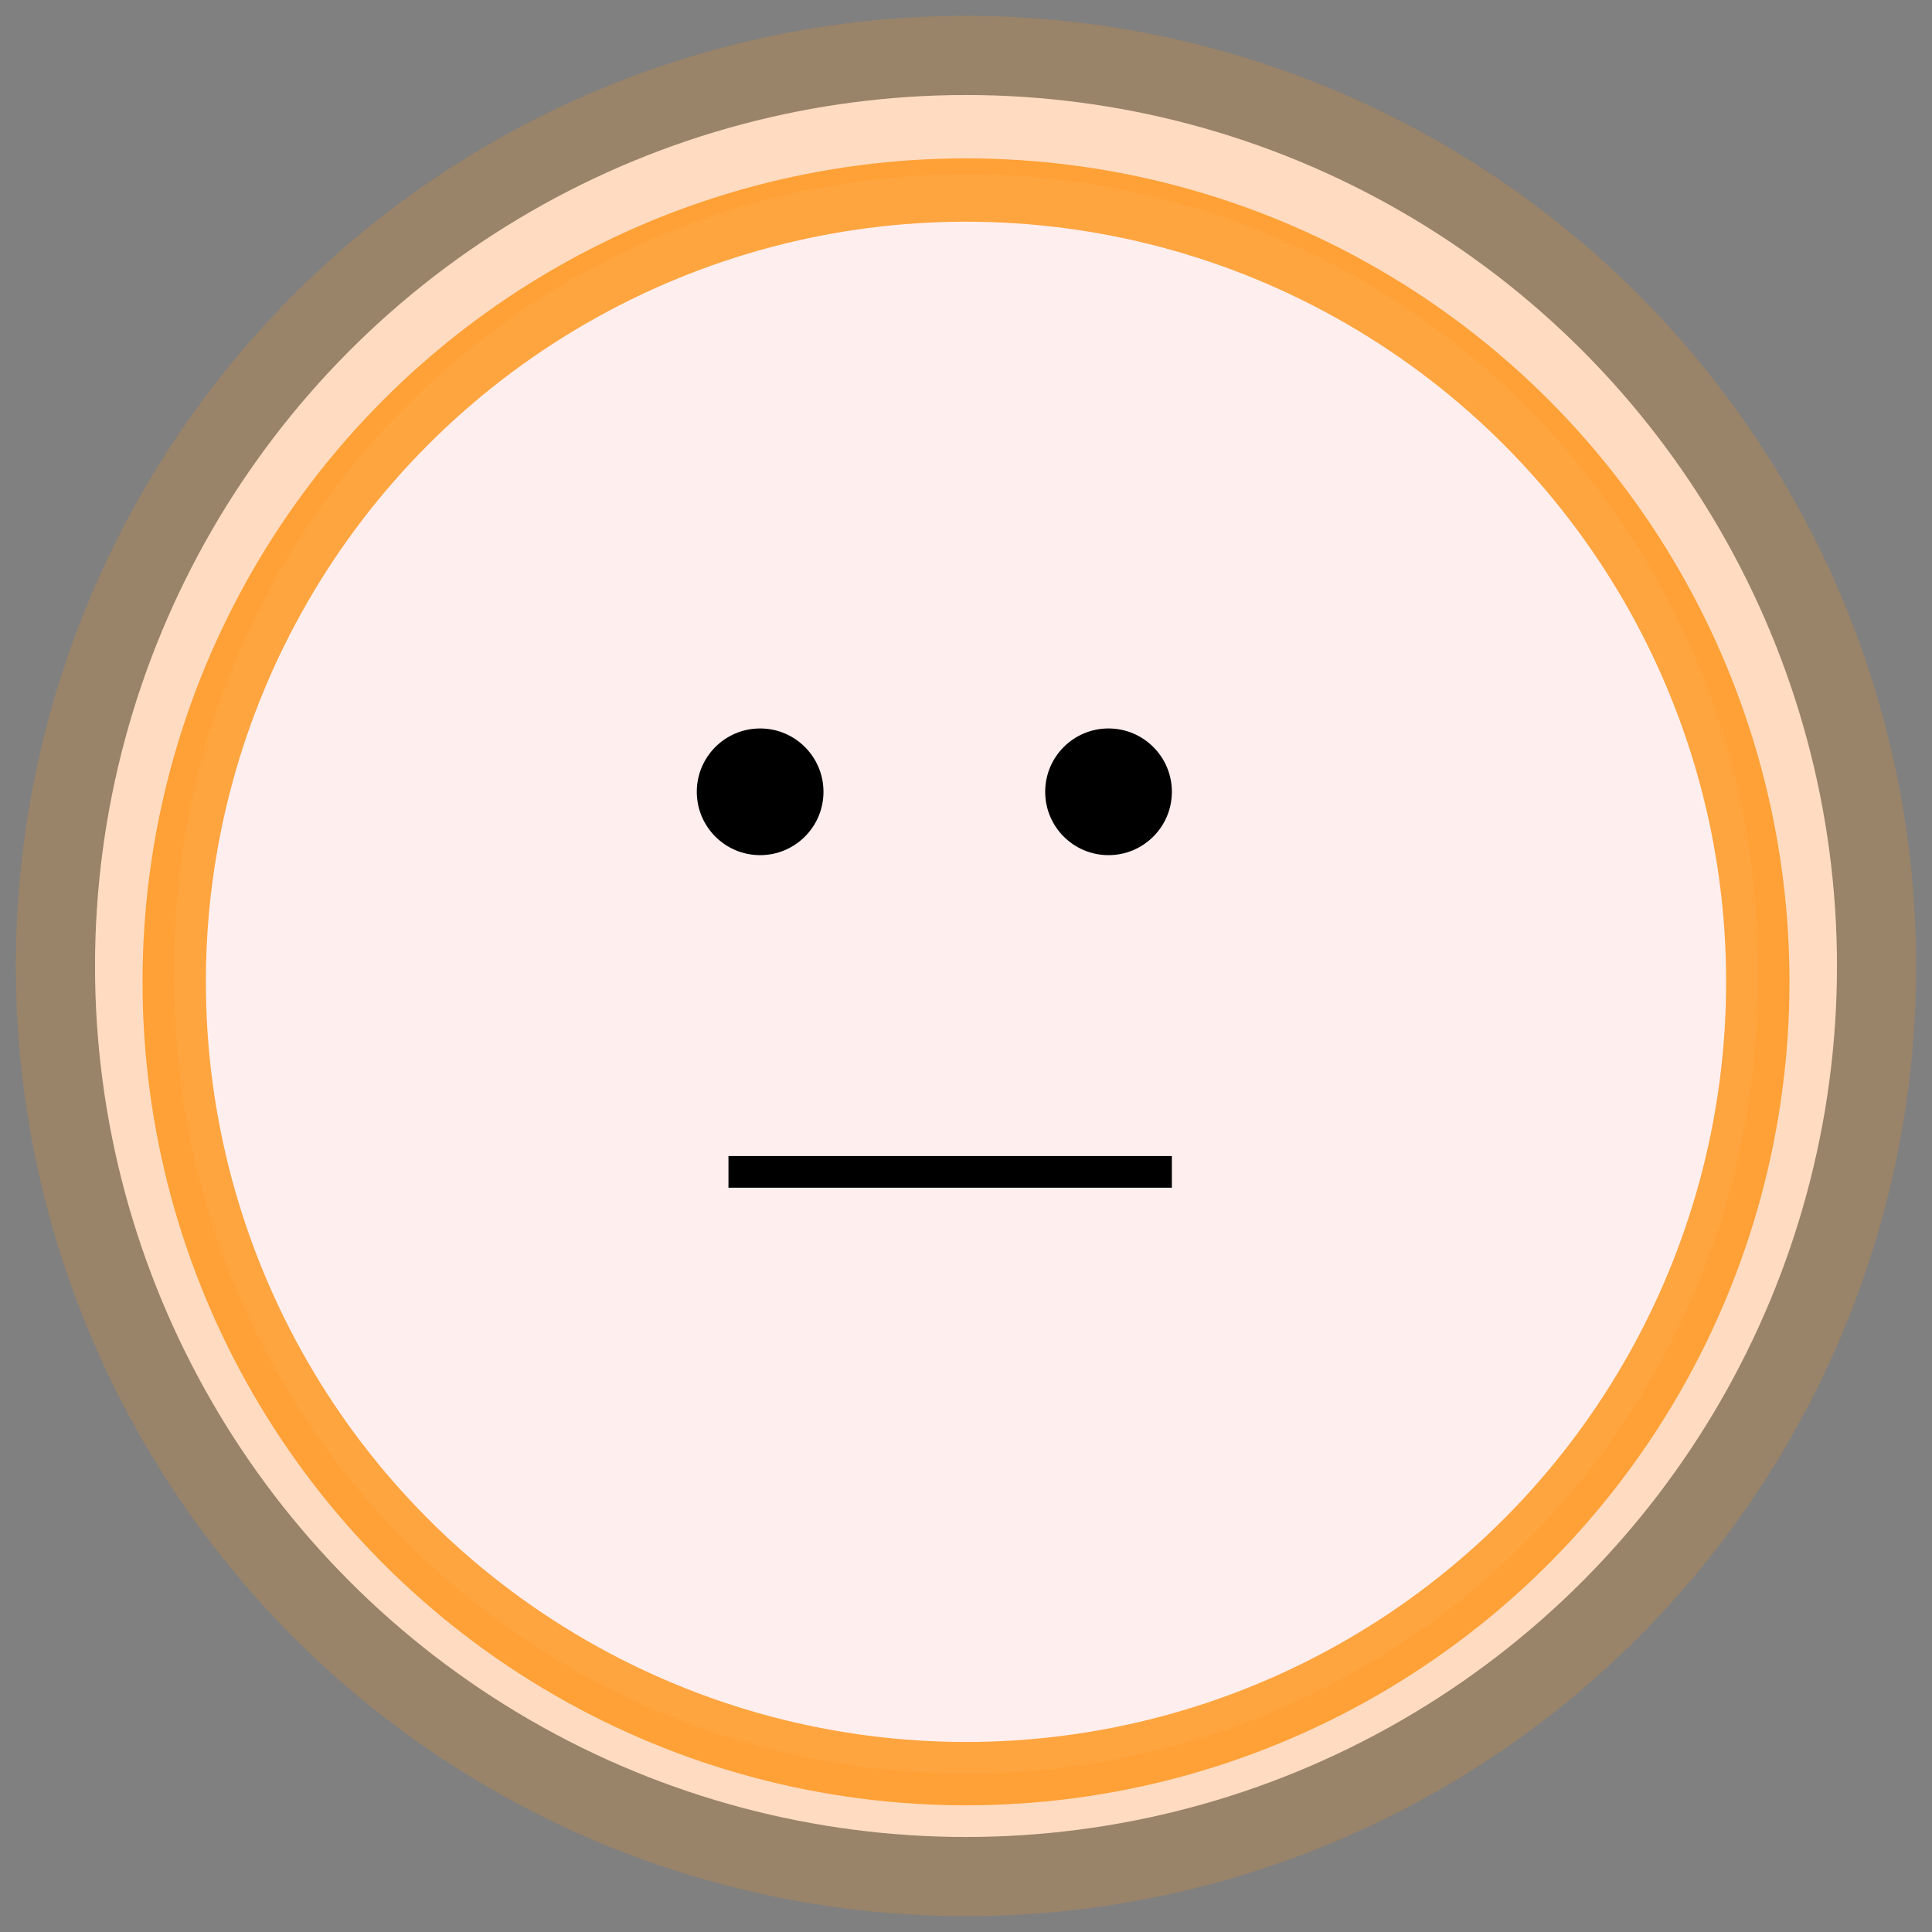 <svg width="61" height="61" viewBox="0 0 61 61" fill="none" xmlns="http://www.w3.org/2000/svg">
<rect x="0" y="0" width="61" height="61" fill="#808080" stroke="none"/>
<circle cx="30.5" cy="30.5" r="27.5" fill="#FFEEEE" stroke="#FF9213" stroke-opacity="0.2" stroke-width="5"/>
<circle cx="30.5" cy="31" r="25" fill="#FFEEEE" stroke="#FF9213" stroke-opacity="0.8" stroke-width="2"/>
<circle cx="24" cy="25" r="2" fill="black"/>
<circle cx="35" cy="25" r="2" fill="black"/>
<path d="M23 37H37" stroke="black"/>
</svg>
